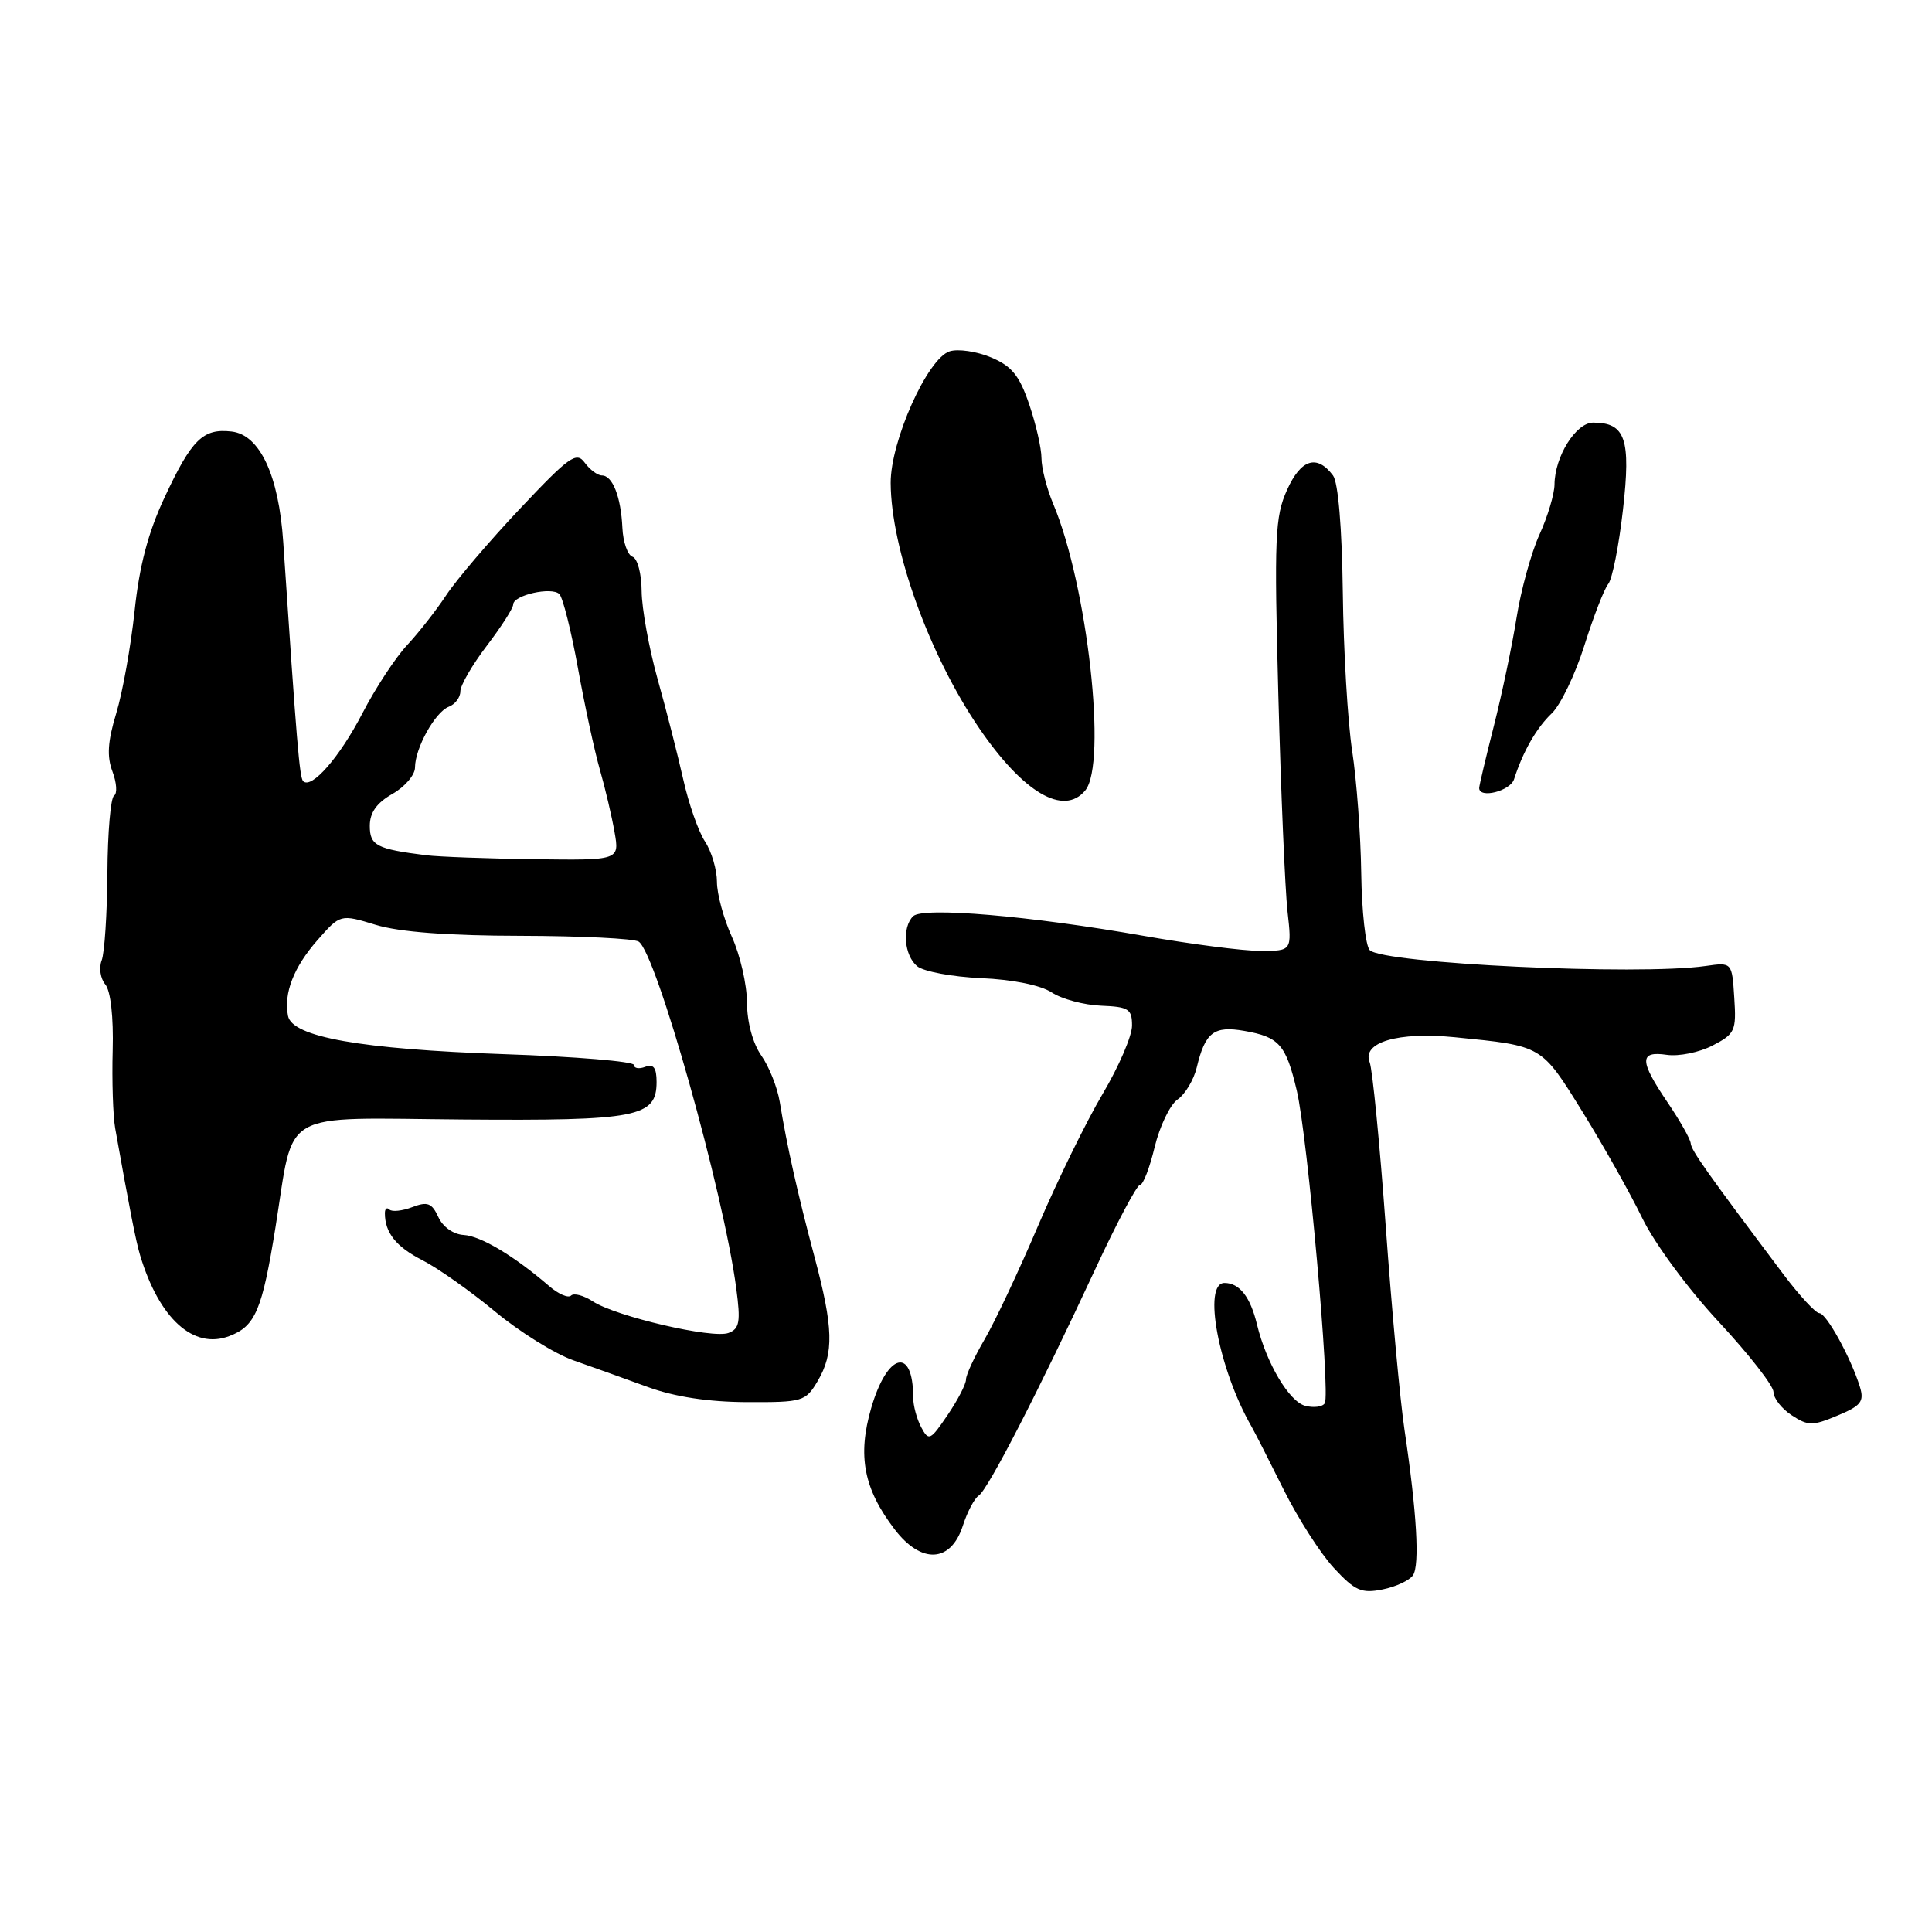 <?xml version="1.0" encoding="UTF-8" standalone="no"?>
<!DOCTYPE svg PUBLIC "-//W3C//DTD SVG 1.1//EN" "http://www.w3.org/Graphics/SVG/1.1/DTD/svg11.dtd" >
<svg xmlns="http://www.w3.org/2000/svg" xmlns:xlink="http://www.w3.org/1999/xlink" version="1.1" viewBox="0 0 256 256">
 <g >
 <path fill="currentColor"
d=" M 187.23 208.73 C 188.14 207.38 187.73 200.37 186.11 189.50 C 185.53 185.65 184.41 173.50 183.62 162.50 C 182.82 151.50 181.86 141.72 181.49 140.76 C 180.43 138.11 185.25 136.69 192.78 137.44 C 204.44 138.60 204.19 138.45 209.70 147.34 C 212.48 151.83 216.04 158.17 217.62 161.43 C 219.24 164.76 223.68 170.79 227.75 175.16 C 231.74 179.45 235.00 183.63 235.00 184.45 C 235.00 185.28 236.08 186.66 237.41 187.53 C 239.58 188.95 240.17 188.96 243.48 187.57 C 246.61 186.27 247.04 185.71 246.45 183.77 C 245.25 179.90 242.00 174.00 241.07 174.00 C 240.59 174.00 238.46 171.70 236.34 168.89 C 226.15 155.33 224.10 152.43 224.03 151.50 C 223.99 150.95 222.62 148.52 220.98 146.10 C 217.21 140.54 217.19 139.23 220.87 139.77 C 222.44 140.00 225.17 139.45 226.92 138.54 C 229.90 137.00 230.09 136.59 229.80 132.20 C 229.50 127.50 229.50 127.50 226.00 128.00 C 217.05 129.28 183.28 127.68 181.50 125.90 C 180.95 125.35 180.44 120.76 180.37 115.70 C 180.30 110.64 179.76 103.35 179.17 99.50 C 178.58 95.65 178.02 86.20 177.93 78.50 C 177.82 69.91 177.32 63.92 176.63 63.00 C 174.50 60.17 172.38 60.83 170.54 64.92 C 168.94 68.46 168.83 71.16 169.39 92.17 C 169.73 105.00 170.28 117.86 170.60 120.75 C 171.19 126.00 171.19 126.00 167.02 126.00 C 164.72 126.00 157.77 125.10 151.56 124.01 C 136.47 121.35 122.26 120.14 120.99 121.41 C 119.50 122.90 119.80 126.59 121.53 128.03 C 122.38 128.73 126.19 129.44 130.00 129.61 C 134.19 129.79 137.90 130.54 139.37 131.51 C 140.70 132.38 143.64 133.17 145.90 133.26 C 149.55 133.41 150.00 133.69 150.00 135.90 C 150.00 137.27 148.25 141.33 146.11 144.94 C 143.97 148.55 140.12 156.40 137.56 162.40 C 135.01 168.39 131.81 175.18 130.46 177.48 C 129.11 179.79 128.00 182.18 128.00 182.79 C 128.00 183.41 126.90 185.53 125.56 187.50 C 123.27 190.88 123.06 190.98 122.06 189.11 C 121.48 188.02 121.00 186.24 121.00 185.15 C 121.00 178.37 117.57 179.24 115.44 186.57 C 113.60 192.90 114.44 197.27 118.54 202.64 C 122.08 207.28 125.99 207.08 127.58 202.17 C 128.17 200.33 129.12 198.53 129.69 198.17 C 130.90 197.39 137.63 184.31 145.09 168.25 C 147.96 162.06 150.65 157.00 151.06 157.00 C 151.47 157.00 152.34 154.74 153.00 151.98 C 153.67 149.23 155.03 146.39 156.03 145.69 C 157.04 144.99 158.18 143.08 158.57 141.46 C 159.69 136.78 160.85 135.89 164.89 136.60 C 169.51 137.41 170.39 138.41 171.83 144.50 C 173.25 150.50 176.31 184.69 175.54 185.94 C 175.24 186.42 174.08 186.57 172.95 186.28 C 170.82 185.72 167.80 180.63 166.56 175.51 C 165.68 171.84 164.24 170.00 162.25 170.00 C 159.33 170.00 161.47 181.42 165.82 189.00 C 166.29 189.82 168.21 193.60 170.09 197.38 C 171.97 201.16 174.96 205.83 176.74 207.76 C 179.55 210.79 180.40 211.17 183.19 210.61 C 184.96 210.26 186.77 209.41 187.23 208.73 Z  M 108.34 183.01 C 110.53 179.30 110.44 175.95 107.89 166.41 C 105.68 158.12 104.28 151.87 103.32 146.00 C 103.00 144.07 101.90 141.31 100.87 139.85 C 99.75 138.25 98.99 135.45 98.98 132.85 C 98.97 130.46 98.07 126.54 96.98 124.14 C 95.89 121.74 95.00 118.46 95.00 116.86 C 95.00 115.25 94.29 112.84 93.42 111.51 C 92.54 110.18 91.25 106.48 90.54 103.30 C 89.82 100.11 88.30 94.12 87.14 90.00 C 85.99 85.88 85.04 80.62 85.02 78.33 C 85.01 76.03 84.47 73.99 83.81 73.77 C 83.16 73.55 82.56 71.83 82.47 69.94 C 82.28 65.83 81.17 63.00 79.75 63.00 C 79.19 63.00 78.16 62.24 77.48 61.31 C 76.38 59.80 75.44 60.47 68.91 67.39 C 64.88 71.66 60.49 76.81 59.15 78.83 C 57.82 80.85 55.47 83.85 53.93 85.50 C 52.39 87.15 49.74 91.20 48.03 94.50 C 45.02 100.32 41.28 104.61 40.17 103.51 C 39.69 103.02 39.32 98.52 37.53 71.82 C 36.94 62.98 34.43 57.61 30.69 57.18 C 26.90 56.74 25.41 58.20 21.80 65.92 C 19.62 70.58 18.46 74.99 17.83 81.00 C 17.33 85.67 16.24 91.76 15.40 94.52 C 14.27 98.24 14.14 100.23 14.90 102.23 C 15.46 103.72 15.56 105.16 15.11 105.43 C 14.66 105.71 14.26 110.34 14.23 115.72 C 14.19 121.10 13.85 126.29 13.47 127.26 C 13.09 128.23 13.30 129.66 13.95 130.44 C 14.66 131.29 15.05 134.76 14.93 139.18 C 14.82 143.20 14.97 147.85 15.26 149.50 C 17.19 160.32 18.00 164.45 18.57 166.35 C 21.10 174.74 25.64 178.85 30.38 177.04 C 33.84 175.73 34.74 173.62 36.51 162.58 C 39.05 146.78 36.68 148.14 61.37 148.34 C 84.49 148.52 87.00 148.03 87.00 143.36 C 87.00 141.48 86.59 140.94 85.50 141.36 C 84.67 141.68 84.00 141.56 84.00 141.11 C 84.00 140.65 76.24 140.00 66.75 139.68 C 47.78 139.02 38.70 137.41 38.16 134.60 C 37.58 131.59 38.91 128.17 42.06 124.58 C 45.10 121.12 45.10 121.12 49.80 122.55 C 52.92 123.50 59.38 123.99 69.00 124.00 C 76.97 124.02 84.01 124.36 84.63 124.77 C 86.96 126.28 95.89 158.03 97.56 170.73 C 98.15 175.15 97.99 176.07 96.54 176.62 C 94.44 177.43 81.61 174.44 78.55 172.44 C 77.34 171.65 76.04 171.30 75.67 171.67 C 75.30 172.04 73.98 171.47 72.75 170.40 C 68.13 166.42 63.70 163.77 61.44 163.64 C 60.07 163.56 58.67 162.57 58.08 161.26 C 57.22 159.40 56.65 159.18 54.63 159.95 C 53.30 160.46 51.93 160.60 51.60 160.27 C 51.27 159.94 51.00 160.15 51.00 160.75 C 51.00 163.34 52.49 165.21 55.96 166.98 C 58.00 168.02 62.34 171.08 65.59 173.78 C 68.84 176.48 73.53 179.40 76.00 180.26 C 78.47 181.13 82.92 182.72 85.87 183.80 C 89.41 185.09 93.87 185.77 98.96 185.79 C 106.37 185.82 106.74 185.71 108.34 183.01 Z  M 143.80 104.74 C 146.73 101.21 144.10 77.57 139.56 66.78 C 138.70 64.74 138.00 62.00 138.00 60.71 C 138.00 59.42 137.27 56.20 136.37 53.57 C 135.07 49.74 134.05 48.50 131.30 47.35 C 129.40 46.56 126.95 46.20 125.84 46.55 C 122.90 47.48 118.00 58.43 118.02 64.00 C 118.07 72.76 123.13 86.79 129.74 96.48 C 135.58 105.04 140.94 108.19 143.80 104.74 Z  M 200.62 103.25 C 201.80 99.58 203.58 96.46 205.62 94.52 C 206.78 93.41 208.73 89.36 209.94 85.52 C 211.15 81.68 212.57 78.02 213.10 77.38 C 213.63 76.74 214.51 72.32 215.05 67.55 C 216.12 58.16 215.38 56.00 211.10 56.00 C 208.82 56.00 206.01 60.49 205.98 64.20 C 205.97 65.47 205.07 68.46 203.98 70.85 C 202.89 73.25 201.53 78.20 200.95 81.85 C 200.37 85.51 199.02 91.95 197.95 96.17 C 196.88 100.38 196.00 104.10 196.00 104.42 C 196.00 105.86 200.12 104.82 200.62 103.25 Z  M 56.50 113.33 C 49.89 112.50 49.00 112.04 49.00 109.43 C 49.00 107.67 49.91 106.39 51.99 105.20 C 53.64 104.27 54.99 102.69 54.99 101.70 C 55.00 99.12 57.66 94.35 59.46 93.65 C 60.31 93.33 61.00 92.41 61.00 91.61 C 61.00 90.81 62.58 88.09 64.50 85.57 C 66.42 83.05 68.00 80.59 68.00 80.10 C 68.00 78.86 73.11 77.71 74.12 78.72 C 74.58 79.18 75.69 83.60 76.58 88.53 C 77.47 93.46 78.78 99.53 79.49 102.00 C 80.20 104.47 81.07 108.19 81.43 110.25 C 82.09 114.00 82.09 114.00 70.80 113.85 C 64.58 113.77 58.15 113.53 56.50 113.33 Z "/>
</g>
</svg>